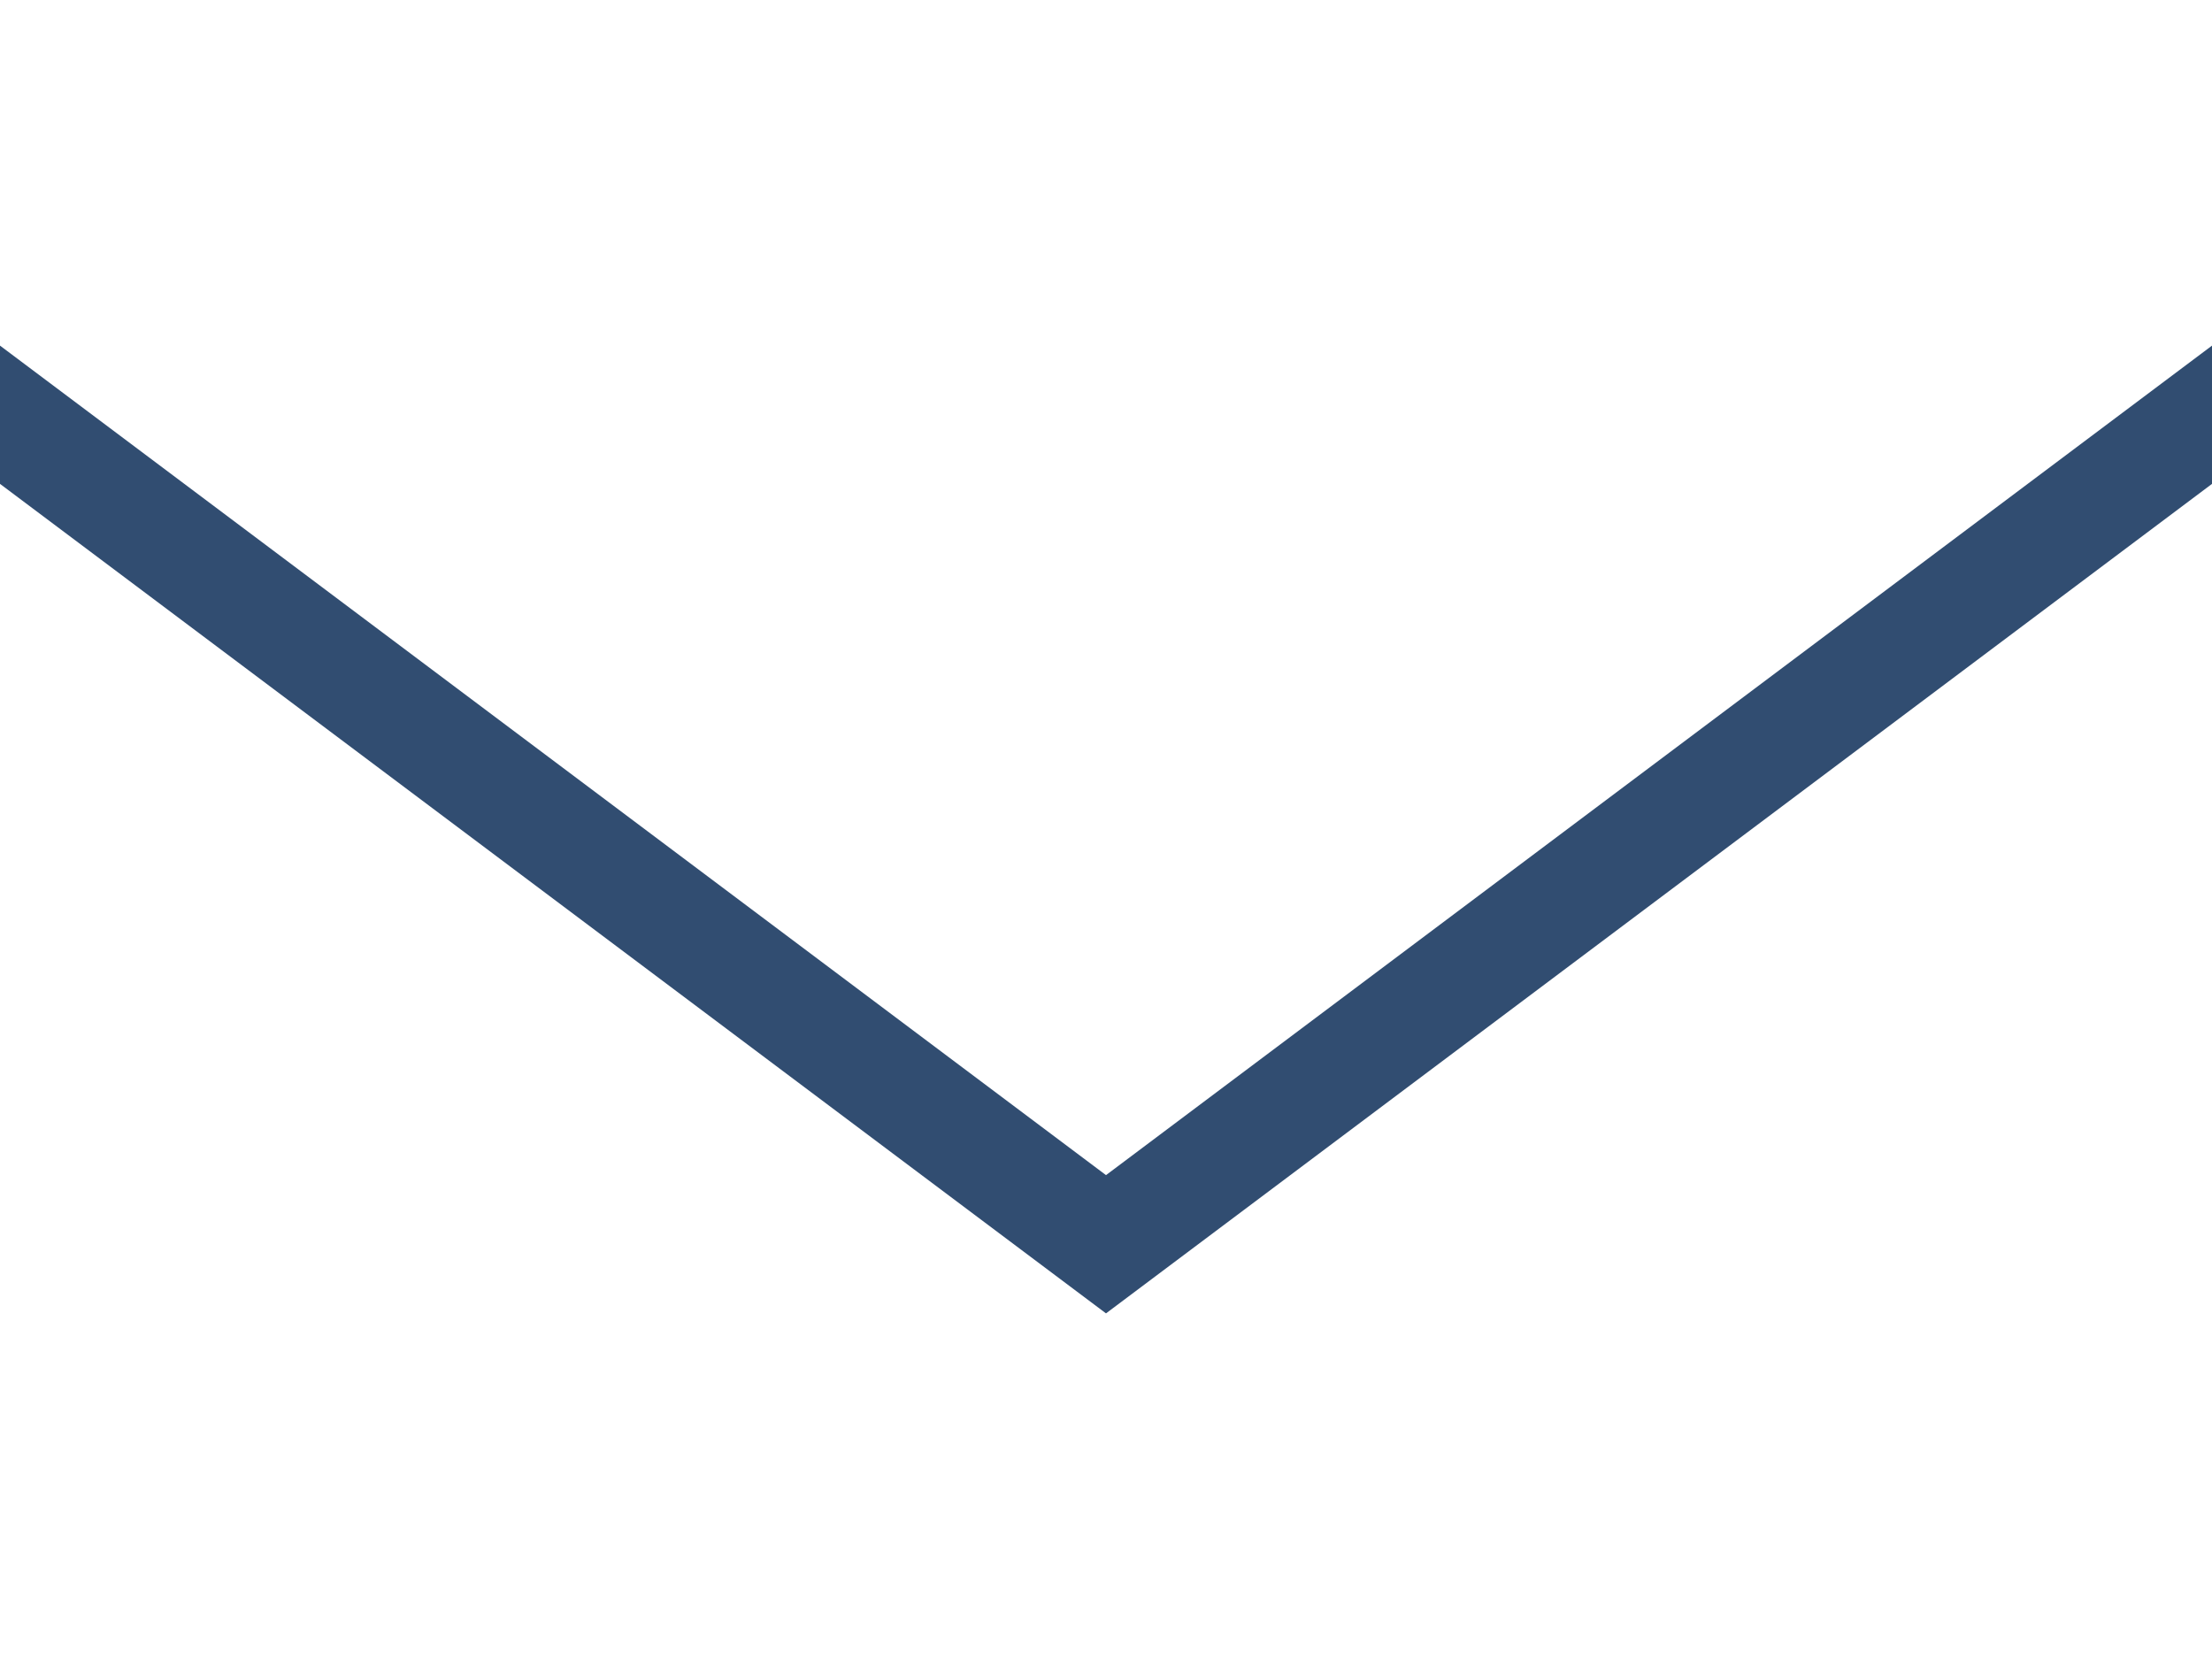 <svg width="16" height="12" viewBox="0 0 16 12" fill="none" xmlns="http://www.w3.org/2000/svg">
<g id="icon/arrow/for form down" clip-path="url(#clip0_1748_22765)">
<path id="Vector" fill-rule="evenodd" clip-rule="evenodd" d="M16 2.5L16 3.5L8 9.5L-4.37114e-08 3.5L0 2.5L8 8.5L16 2.5Z" fill="#314D71"/>
</g>
<defs>
<clipPath id="clip0_1748_22765">
<rect width="11" height="16" fill="white" transform="translate(16 0.5) rotate(90)"/>
</clipPath>
</defs>
</svg>
